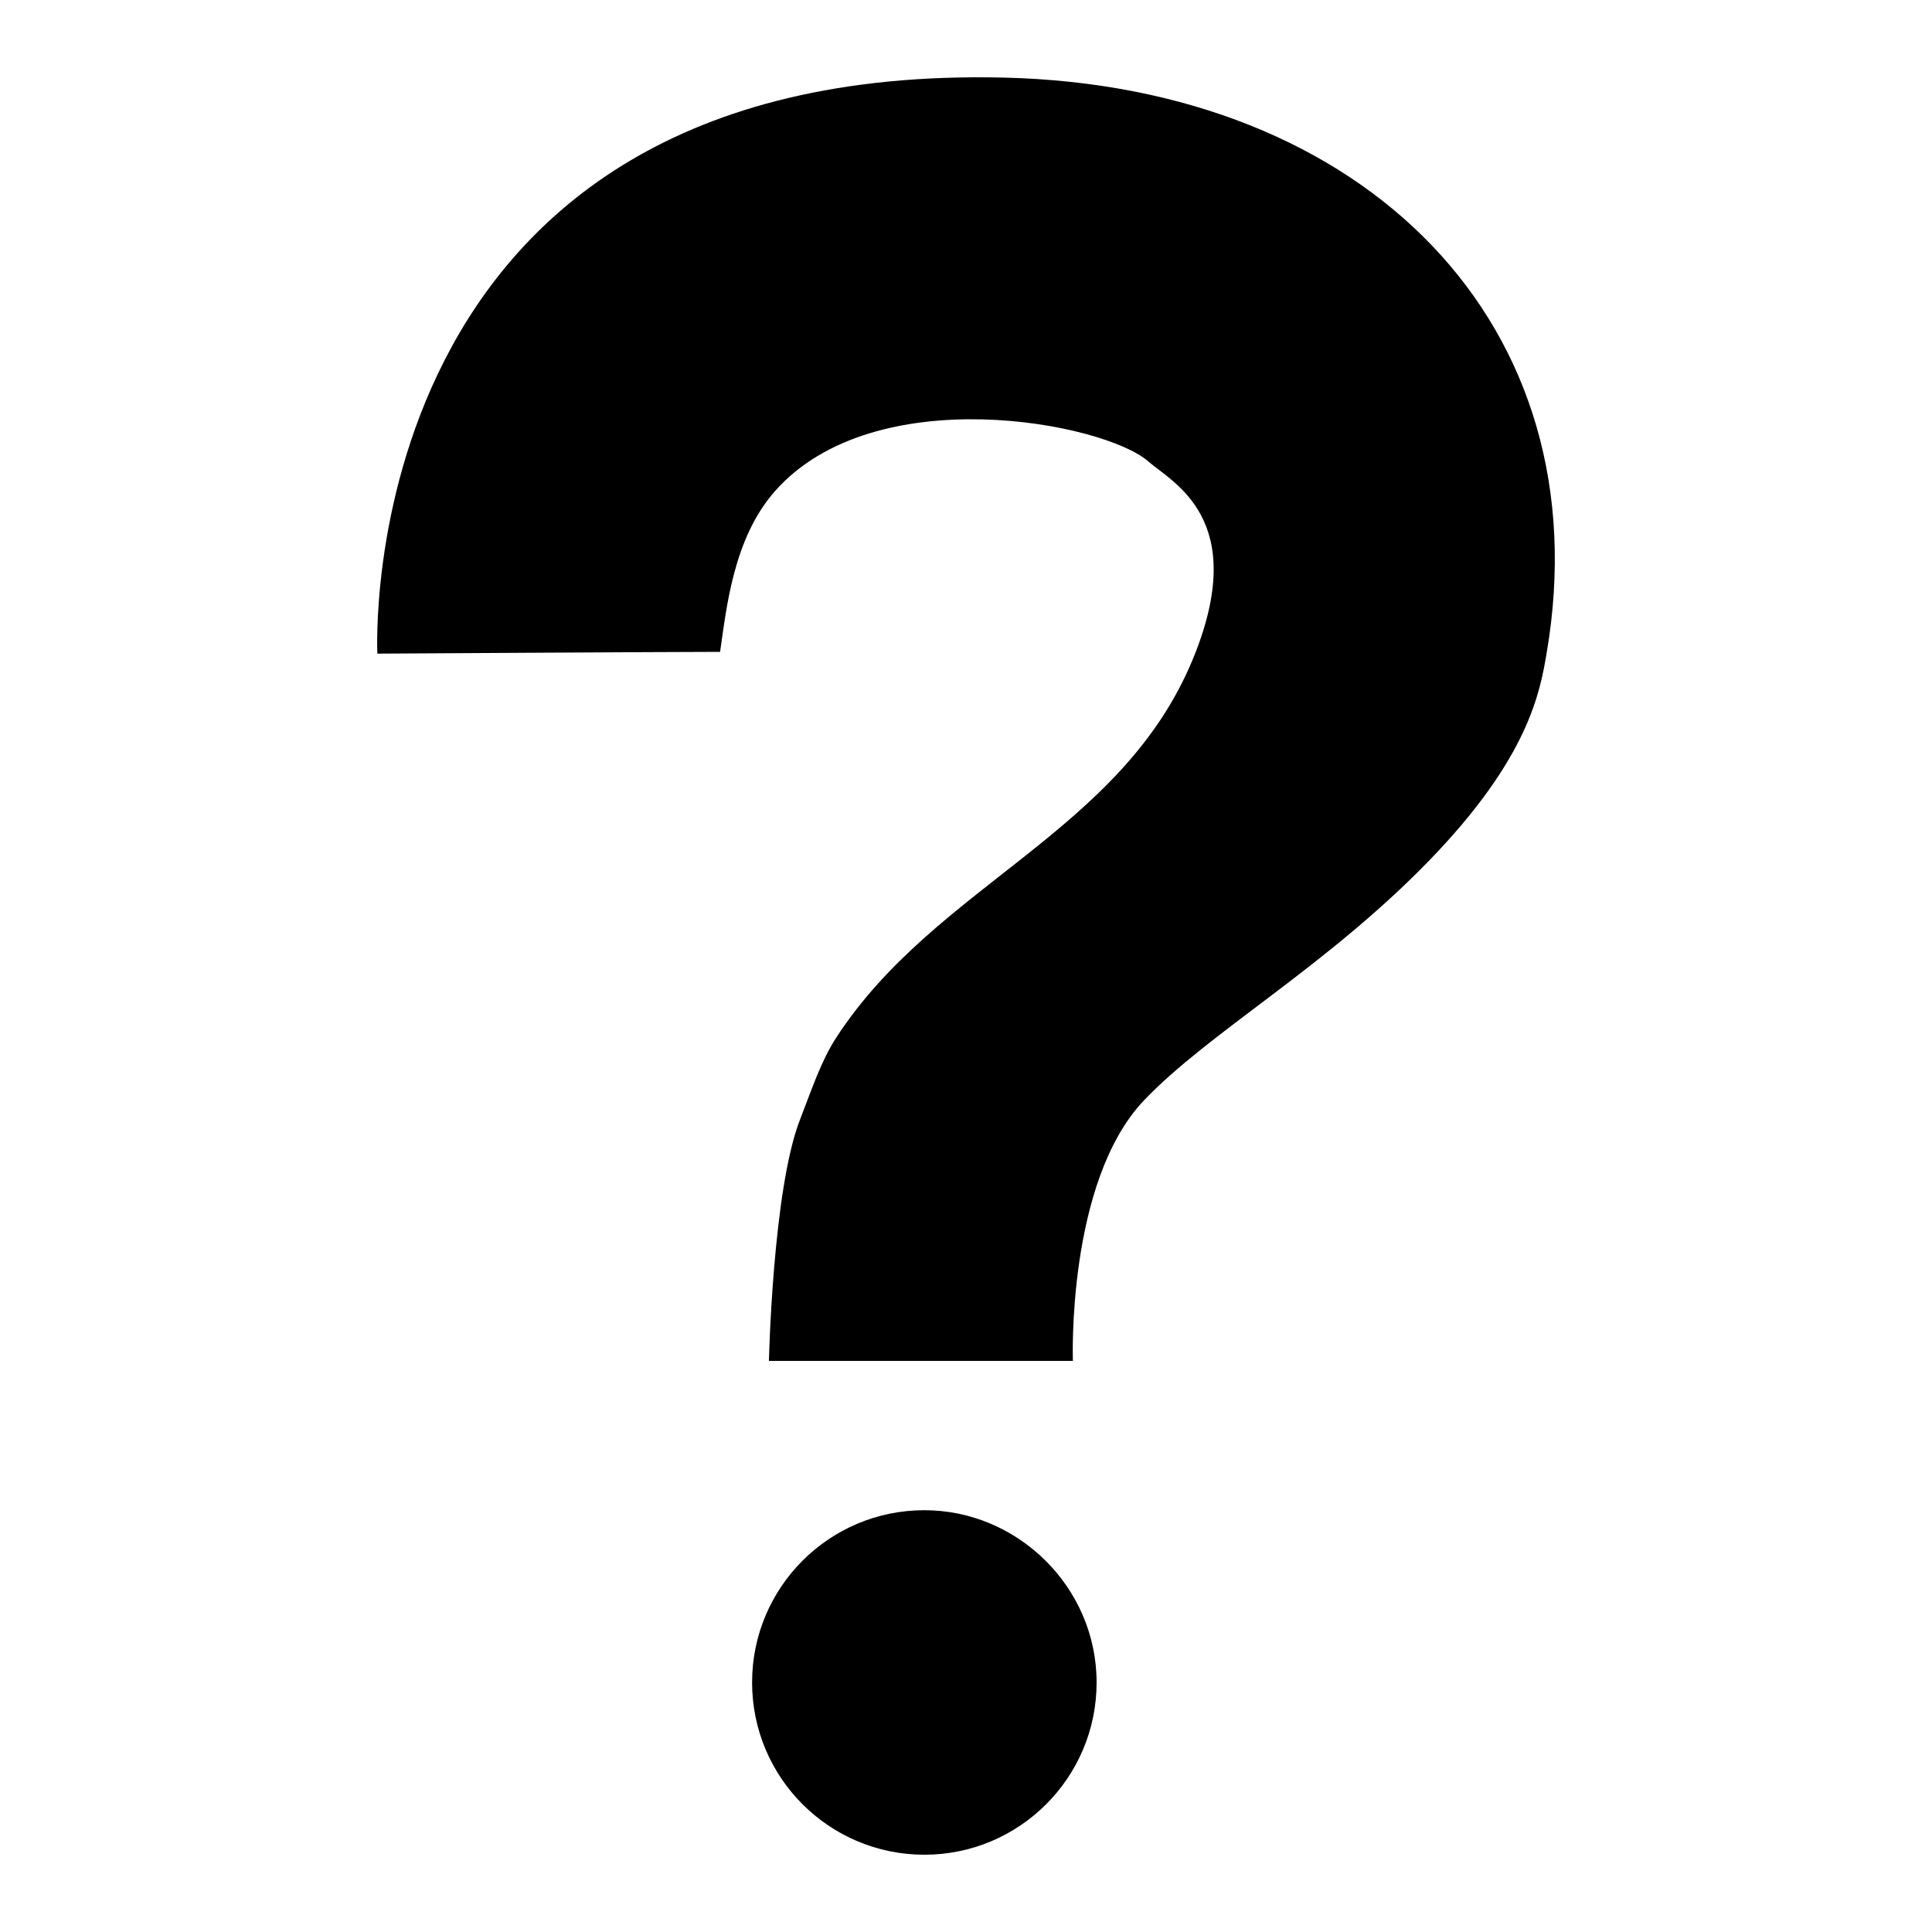 <?xml version="1.0" encoding="iso-8859-1"?>
<!-- Generator: Adobe Illustrator 19.2.1, SVG Export Plug-In . SVG Version: 6.00 Build 0)  -->
<svg version="1.1" id="lane-unknown" xmlns="http://www.w3.org/2000/svg" xmlns:xlink="http://www.w3.org/1999/xlink" x="0px"
	 y="0px" viewBox="0 0 25 25" style="enable-background:new 0 0 25 25;" xml:space="preserve">
<path d="M12.989,1.004C4.507,0.805,4.883,8.458,4.883,8.458s3.893-0.023,4.435-0.023c0.083-0.57,0.171-1.466,0.707-2.076
	c1.29-1.467,4.265-0.889,4.834-0.388c0.31,0.273,1.324,0.744,0.577,2.557c-0.928,2.25-3.328,2.917-4.616,4.9
	c-0.196,0.301-0.321,0.684-0.468,1.06C9.999,15.392,9.95,17.61,9.95,17.61h3.933c0,0-0.082-2.317,0.92-3.371
	c0.835-0.878,2.355-1.726,3.689-3.102c1.293-1.333,1.436-2.187,1.521-2.683C20.739,4.214,17.68,1.114,12.989,1.004z"/>
<path d="M11.961,19.542c1.21,0,2.229,0.998,2.229,2.229S13.192,24,11.961,24s-2.229-0.998-2.229-2.229S10.73,19.542,11.961,19.542z"
	/>
</svg>
